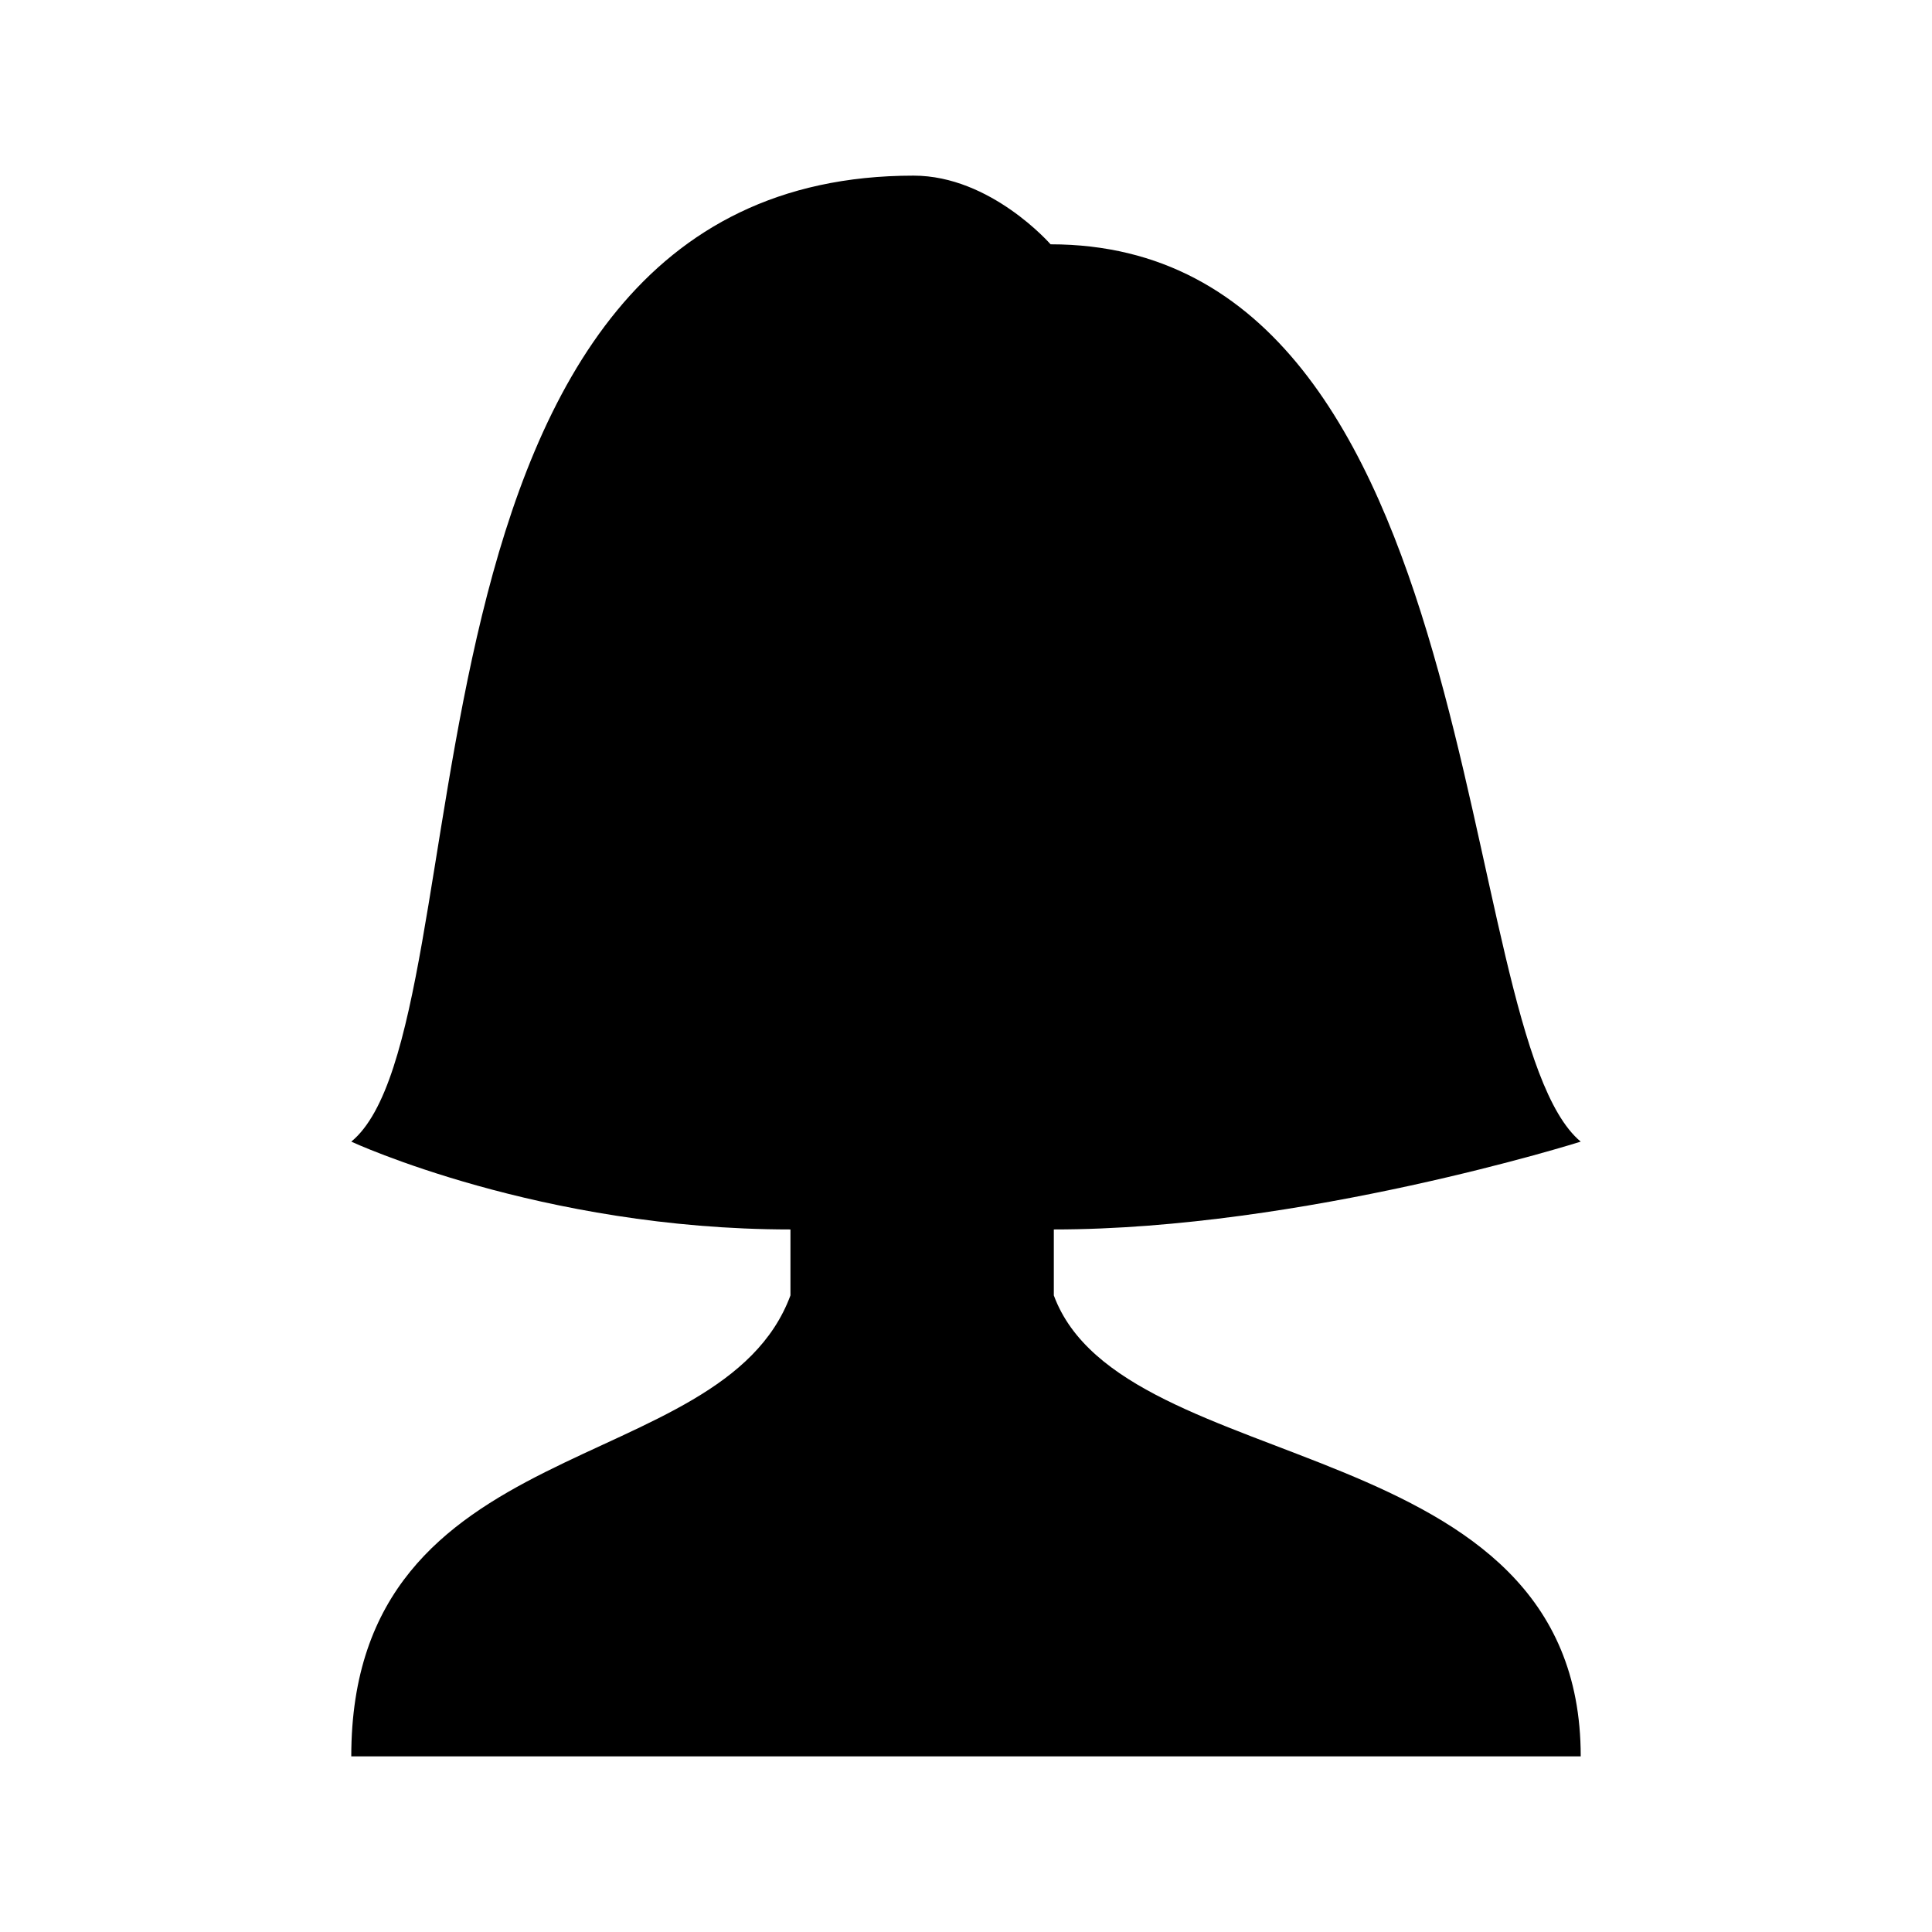 <svg
  width="22"
  height="22"
  viewBox="0 0 22 22"
  fill="black"
  xmlns="http://www.w3.org/2000/svg"
>
  <path
    fillRule="evenodd"
    clipRule="evenodd"
    d="M18 20C18 16.25 12.782 16.869 12 14.751V14C14.834 14 18 13 18 13C16.52 11.768 17.006 2.782 11.963 2.782C11.963 2.782 11.283 2 10.403 2C4.24 2 5.594 11.692 4 13C4 13 6.153 14 9.001 14V14.751C8.218 16.869 4 16.25 4 20H18Z"
  />
</svg> 